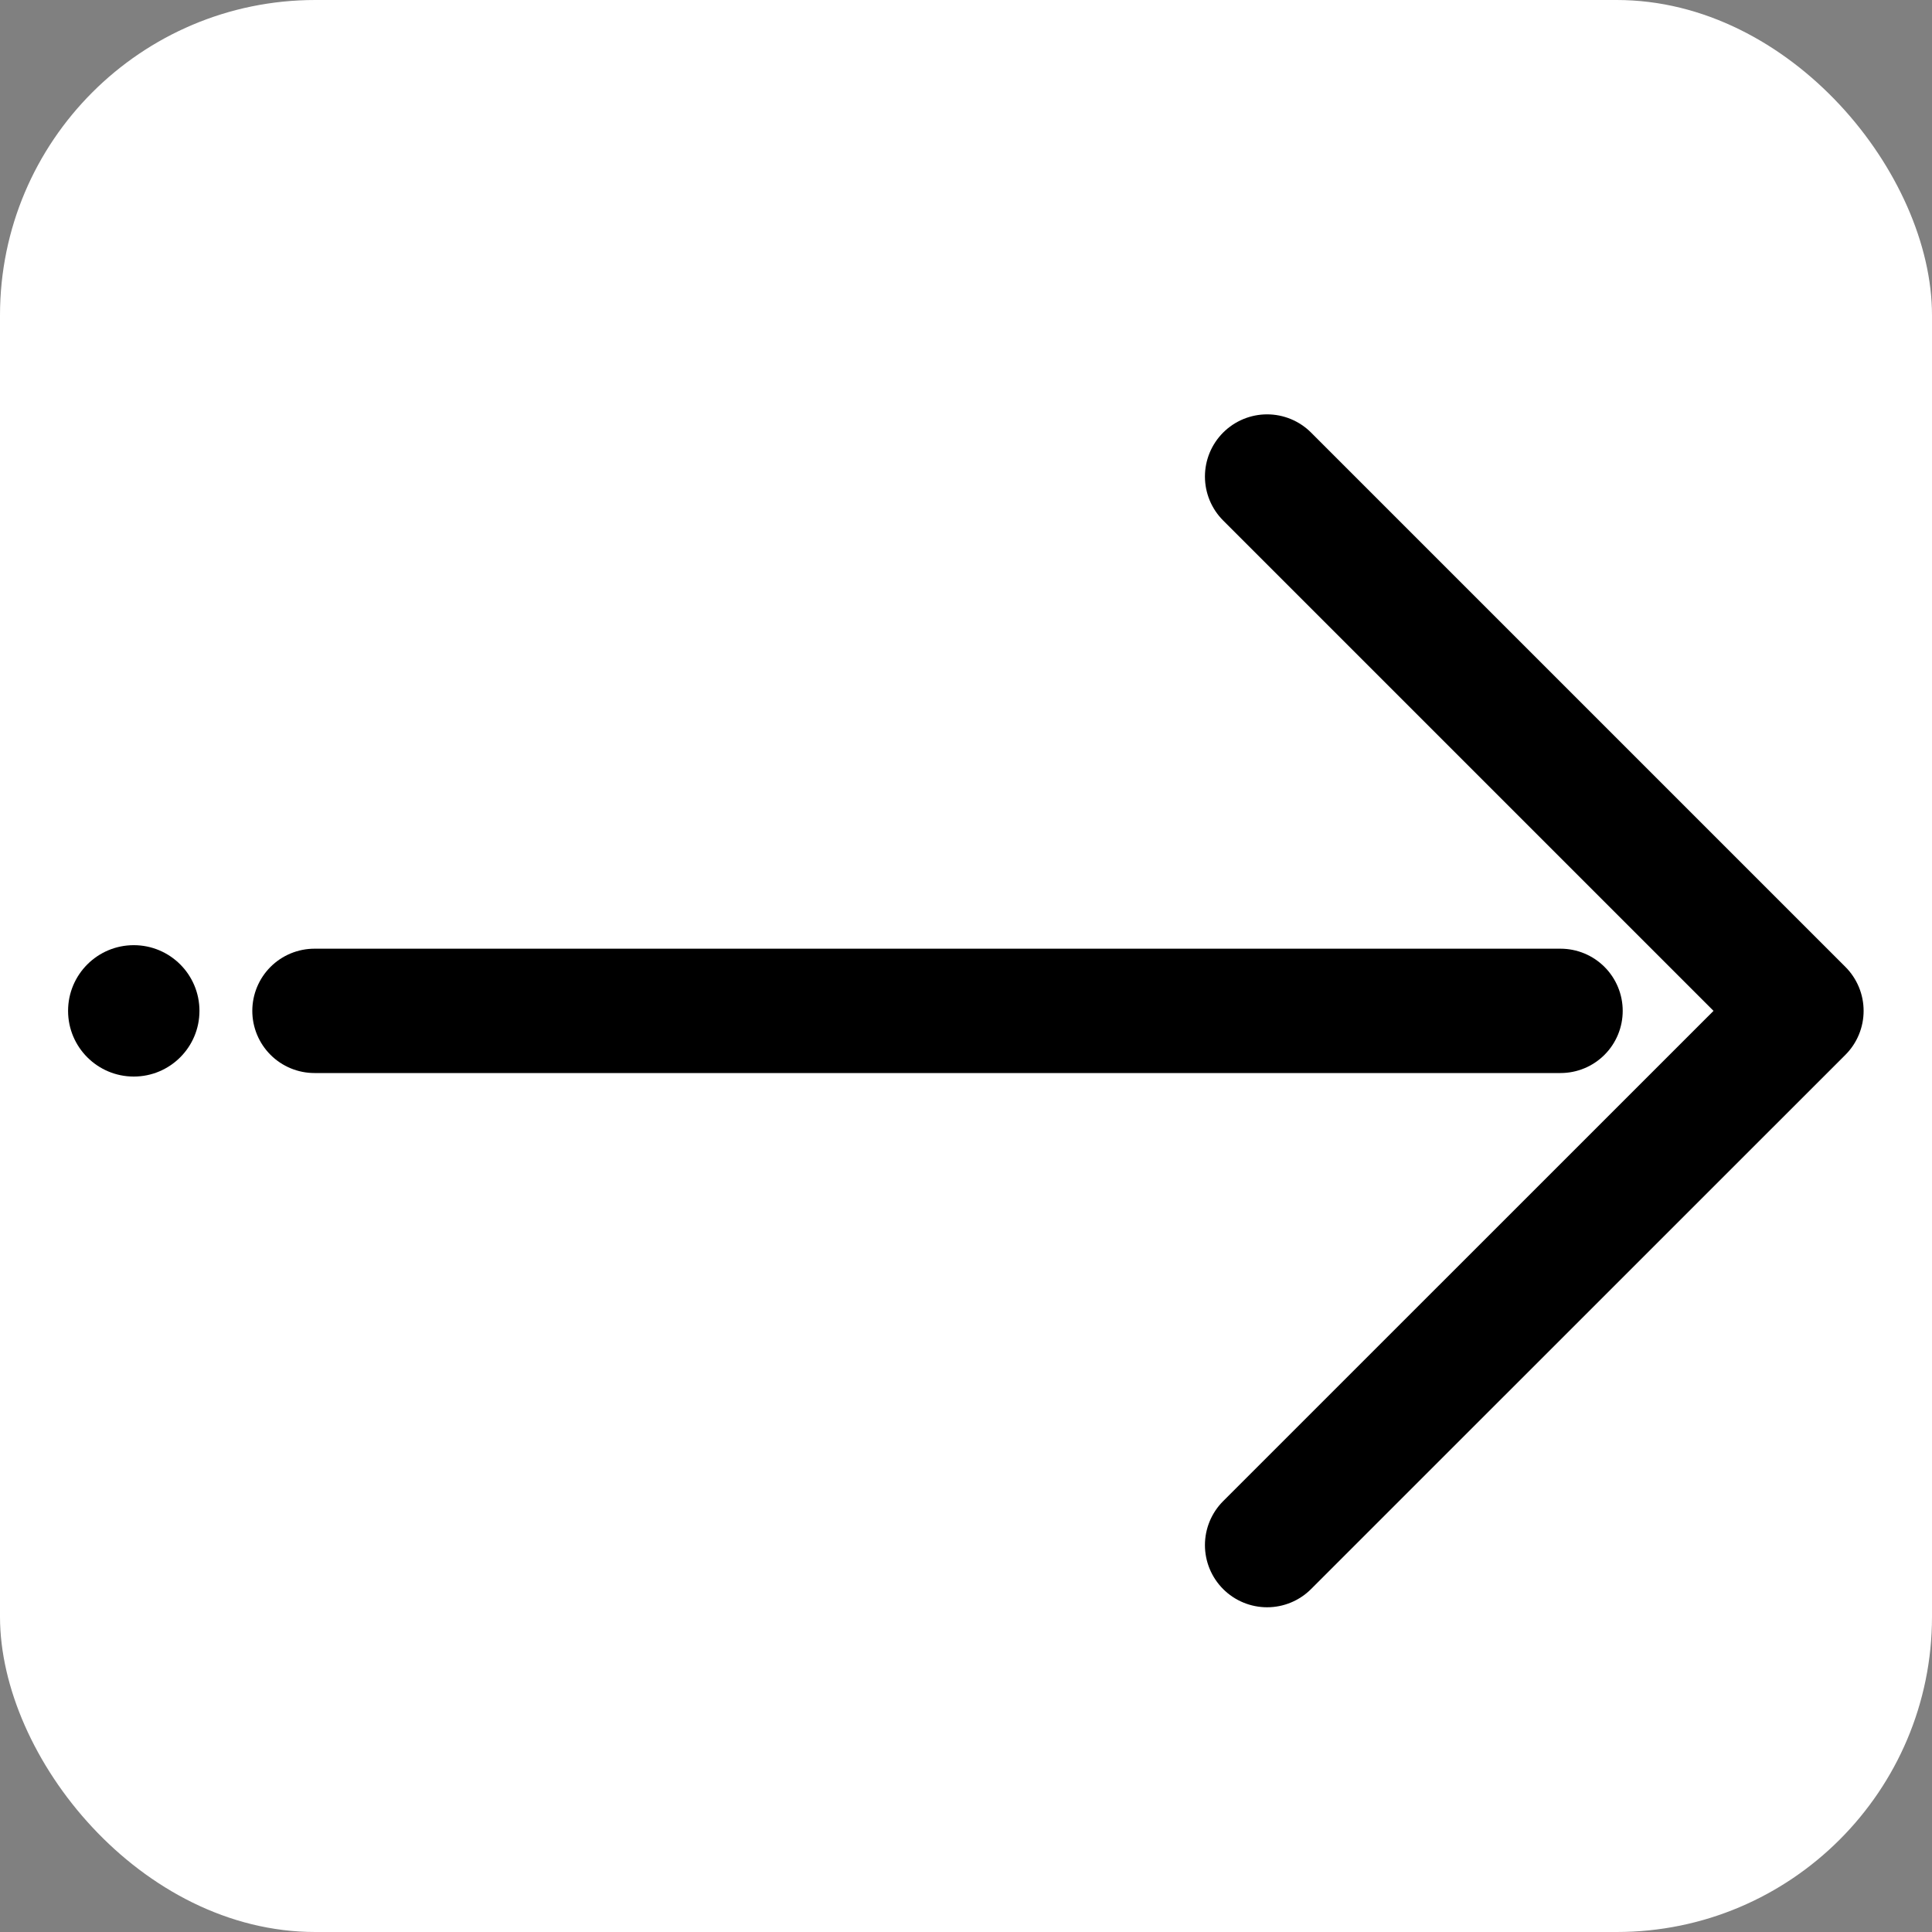 <svg xmlns="http://www.w3.org/2000/svg" viewBox="0 0 186.46 186.46"><rect x="0" y="0" width="186.46" height="186.46" fill="#808080" stroke="none"/><defs><style>.b101b200-684e-4dea-b25b-f4162a9a12dc,.f9d1a09a-9247-4d63-aa1a-2ef27e02f430{fill:#fff;}.b53df9cb-d012-4f87-b1af-b4edb7d698bb,.f9d1a09a-9247-4d63-aa1a-2ef27e02f430{stroke:#000;stroke-linecap:round;stroke-width:12px;}.f9d1a09a-9247-4d63-aa1a-2ef27e02f430{stroke-miterlimit:10;}.b53df9cb-d012-4f87-b1af-b4edb7d698bb{fill:none;stroke-linejoin:round;}</style></defs><g id="f31d1fbf-817c-430d-bbe5-b40279dd3bf0" data-name="Layer 2"><g id="a52a53dc-0e59-4257-a3d7-c6d77b9422cc" data-name="Layer 2"><rect class="b101b200-684e-4dea-b25b-f4162a9a12dc" width="186.46" height="186.46" rx="30.43"/></g><g id="b6f150b9-c030-4a48-a2b1-c4a81c6fe784" data-name="Layer 1"><line class="f9d1a09a-9247-4d63-aa1a-2ef27e02f430" x1="30.35" y1="97.56" x2="150.61" y2="97.56"/><polyline class="b53df9cb-d012-4f87-b1af-b4edb7d698bb" points="122.29 45.99 173.86 97.56 122.29 149.12"/><circle cx="12.91" cy="97.56" r="6.34"/></g></g></svg>